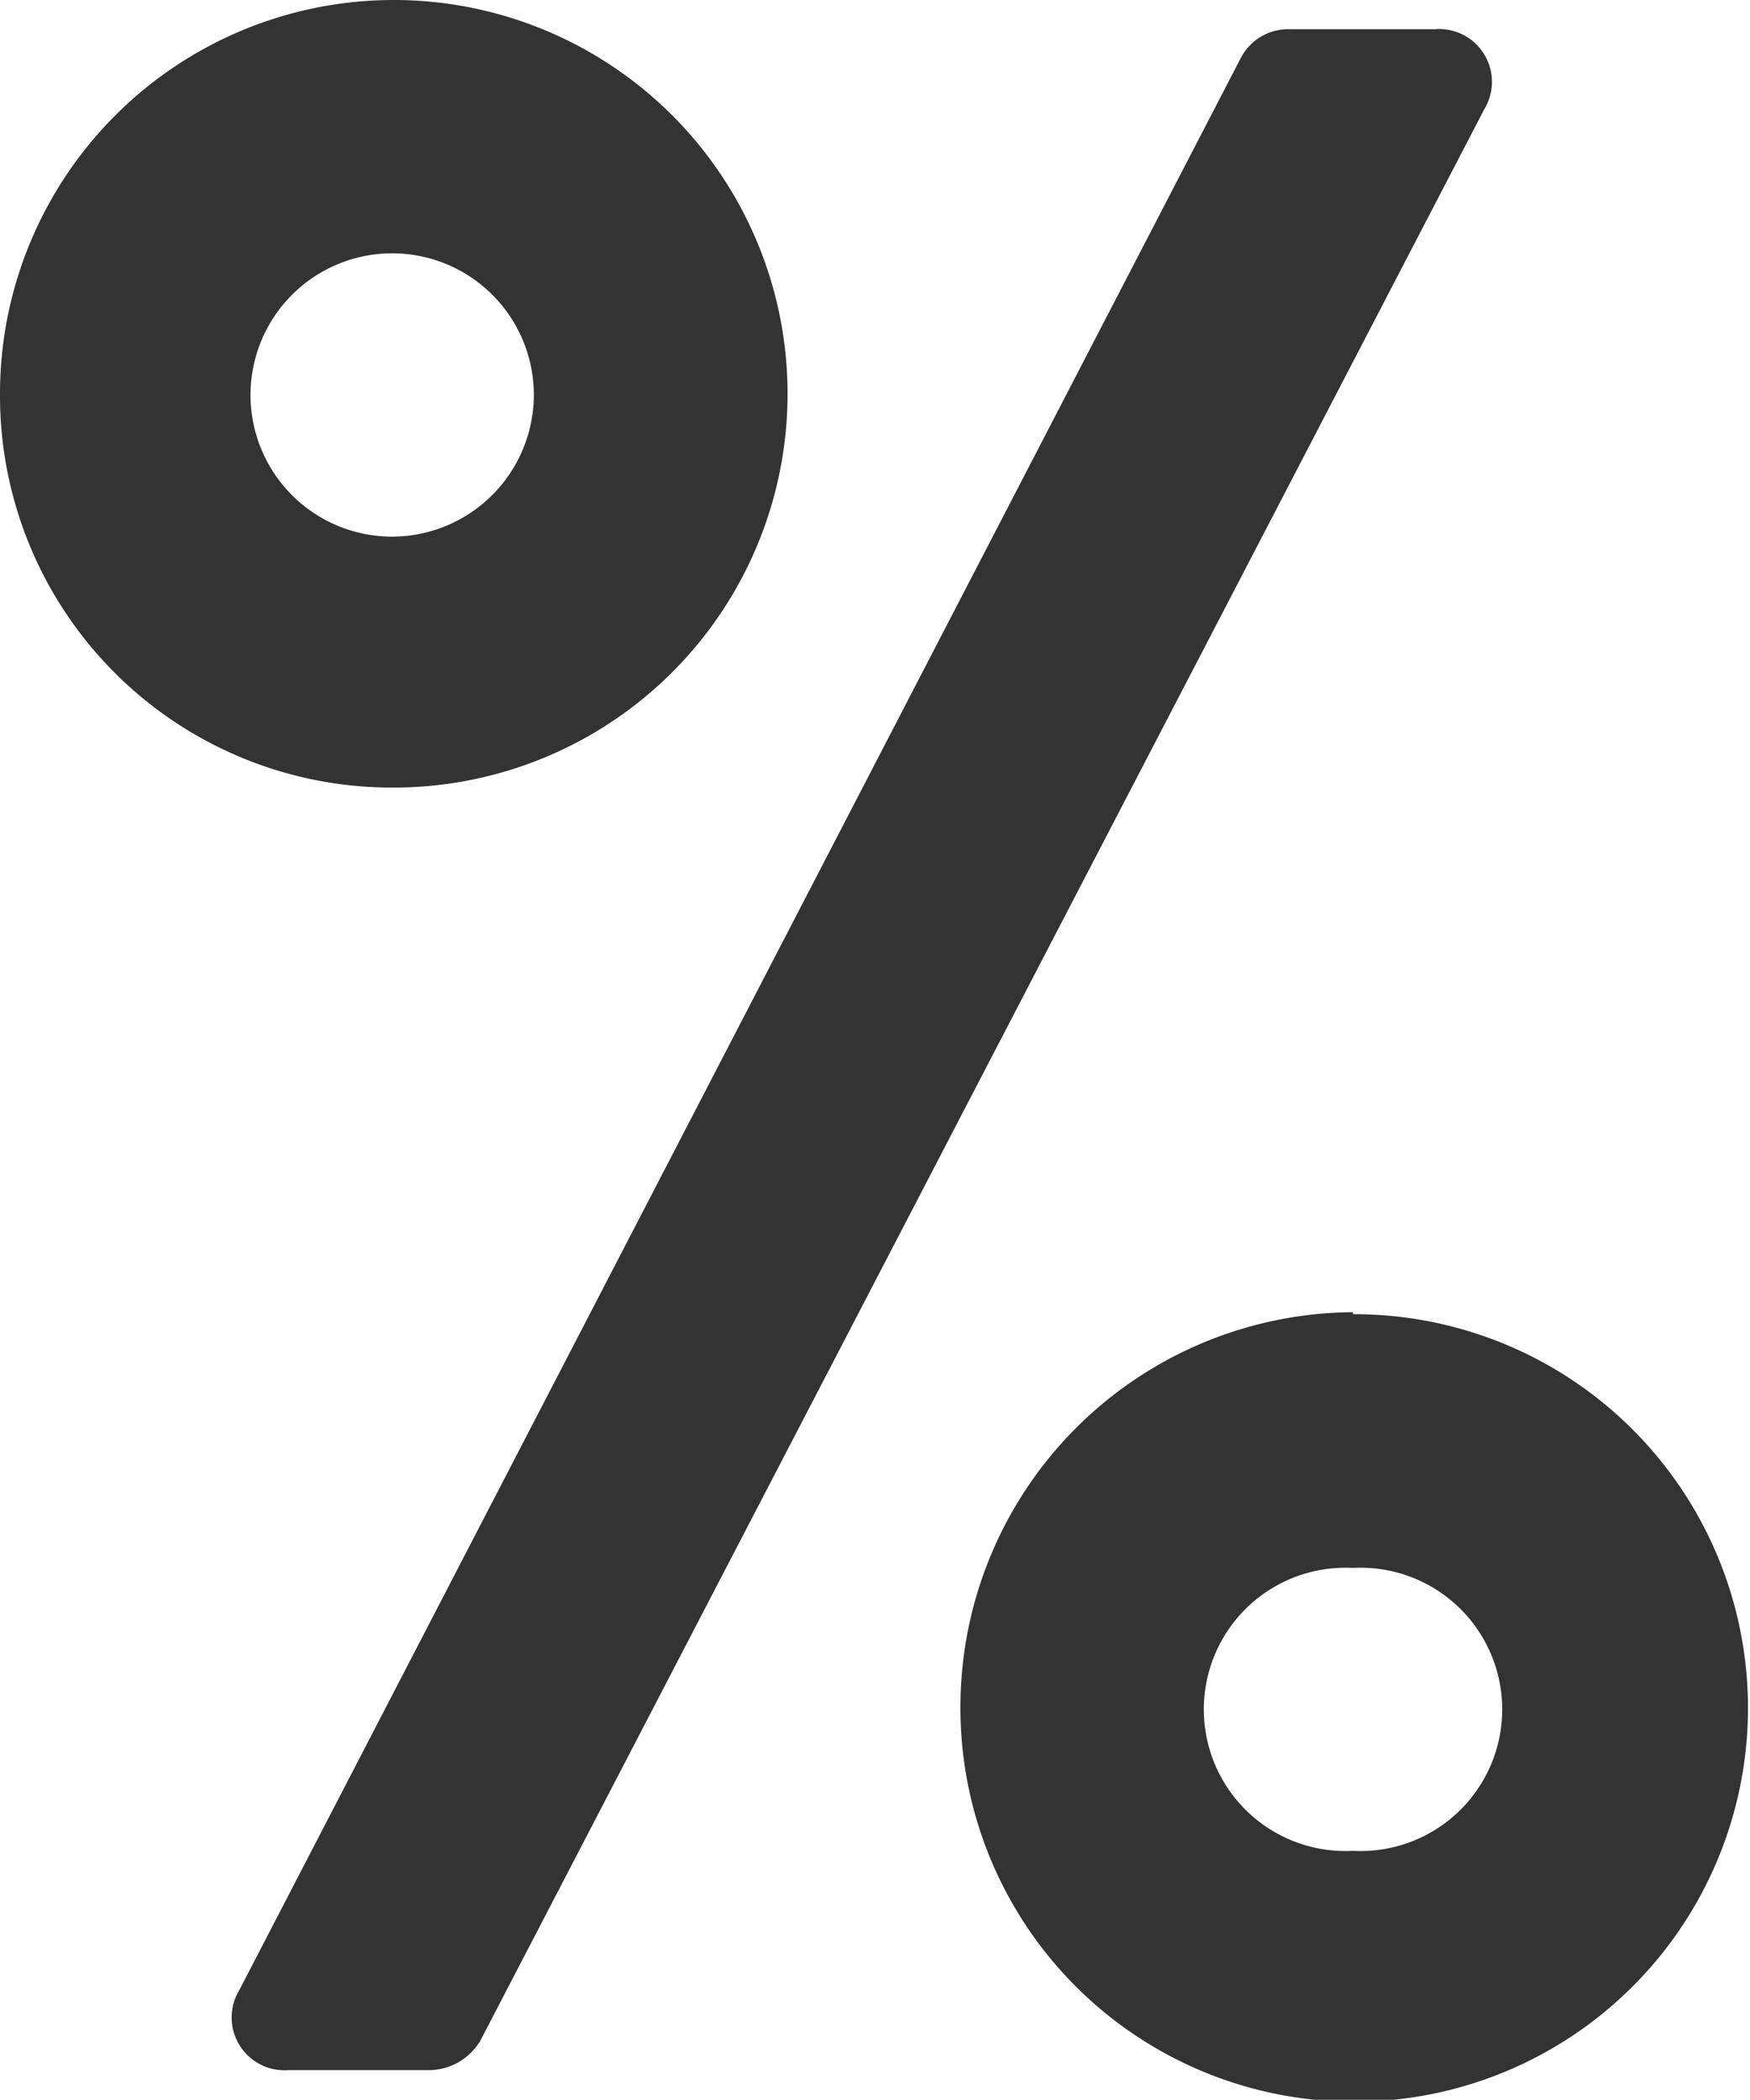 <svg xmlns="http://www.w3.org/2000/svg" viewBox="0 0 43.73 52.47"><g id="Layer_2" data-name="Layer 2"><g id="Layer_1-2" data-name="Layer 1"><path d="M0,9.84a9.84,9.84,0,1,1,9.84,9.84A9.79,9.79,0,0,1,0,9.84ZM31,1.46A1.33,1.33,0,0,1,32.21.73h3.64a1.32,1.32,0,0,1,1.24,2L12,51a1.51,1.51,0,0,1-1.24.73H7.21a1.32,1.32,0,0,1-1.23-2ZM13.34,9.84a3.54,3.54,0,1,0-3.5,3.57A3.55,3.55,0,0,0,13.34,9.84Zm20.47,23A9.84,9.84,0,1,1,24,42.63,9.87,9.87,0,0,1,33.81,32.79Zm0,13.41a3.54,3.54,0,1,0,0-7.07,3.54,3.54,0,1,0,0,7.07Z" style="fill:#333"/></g></g></svg>